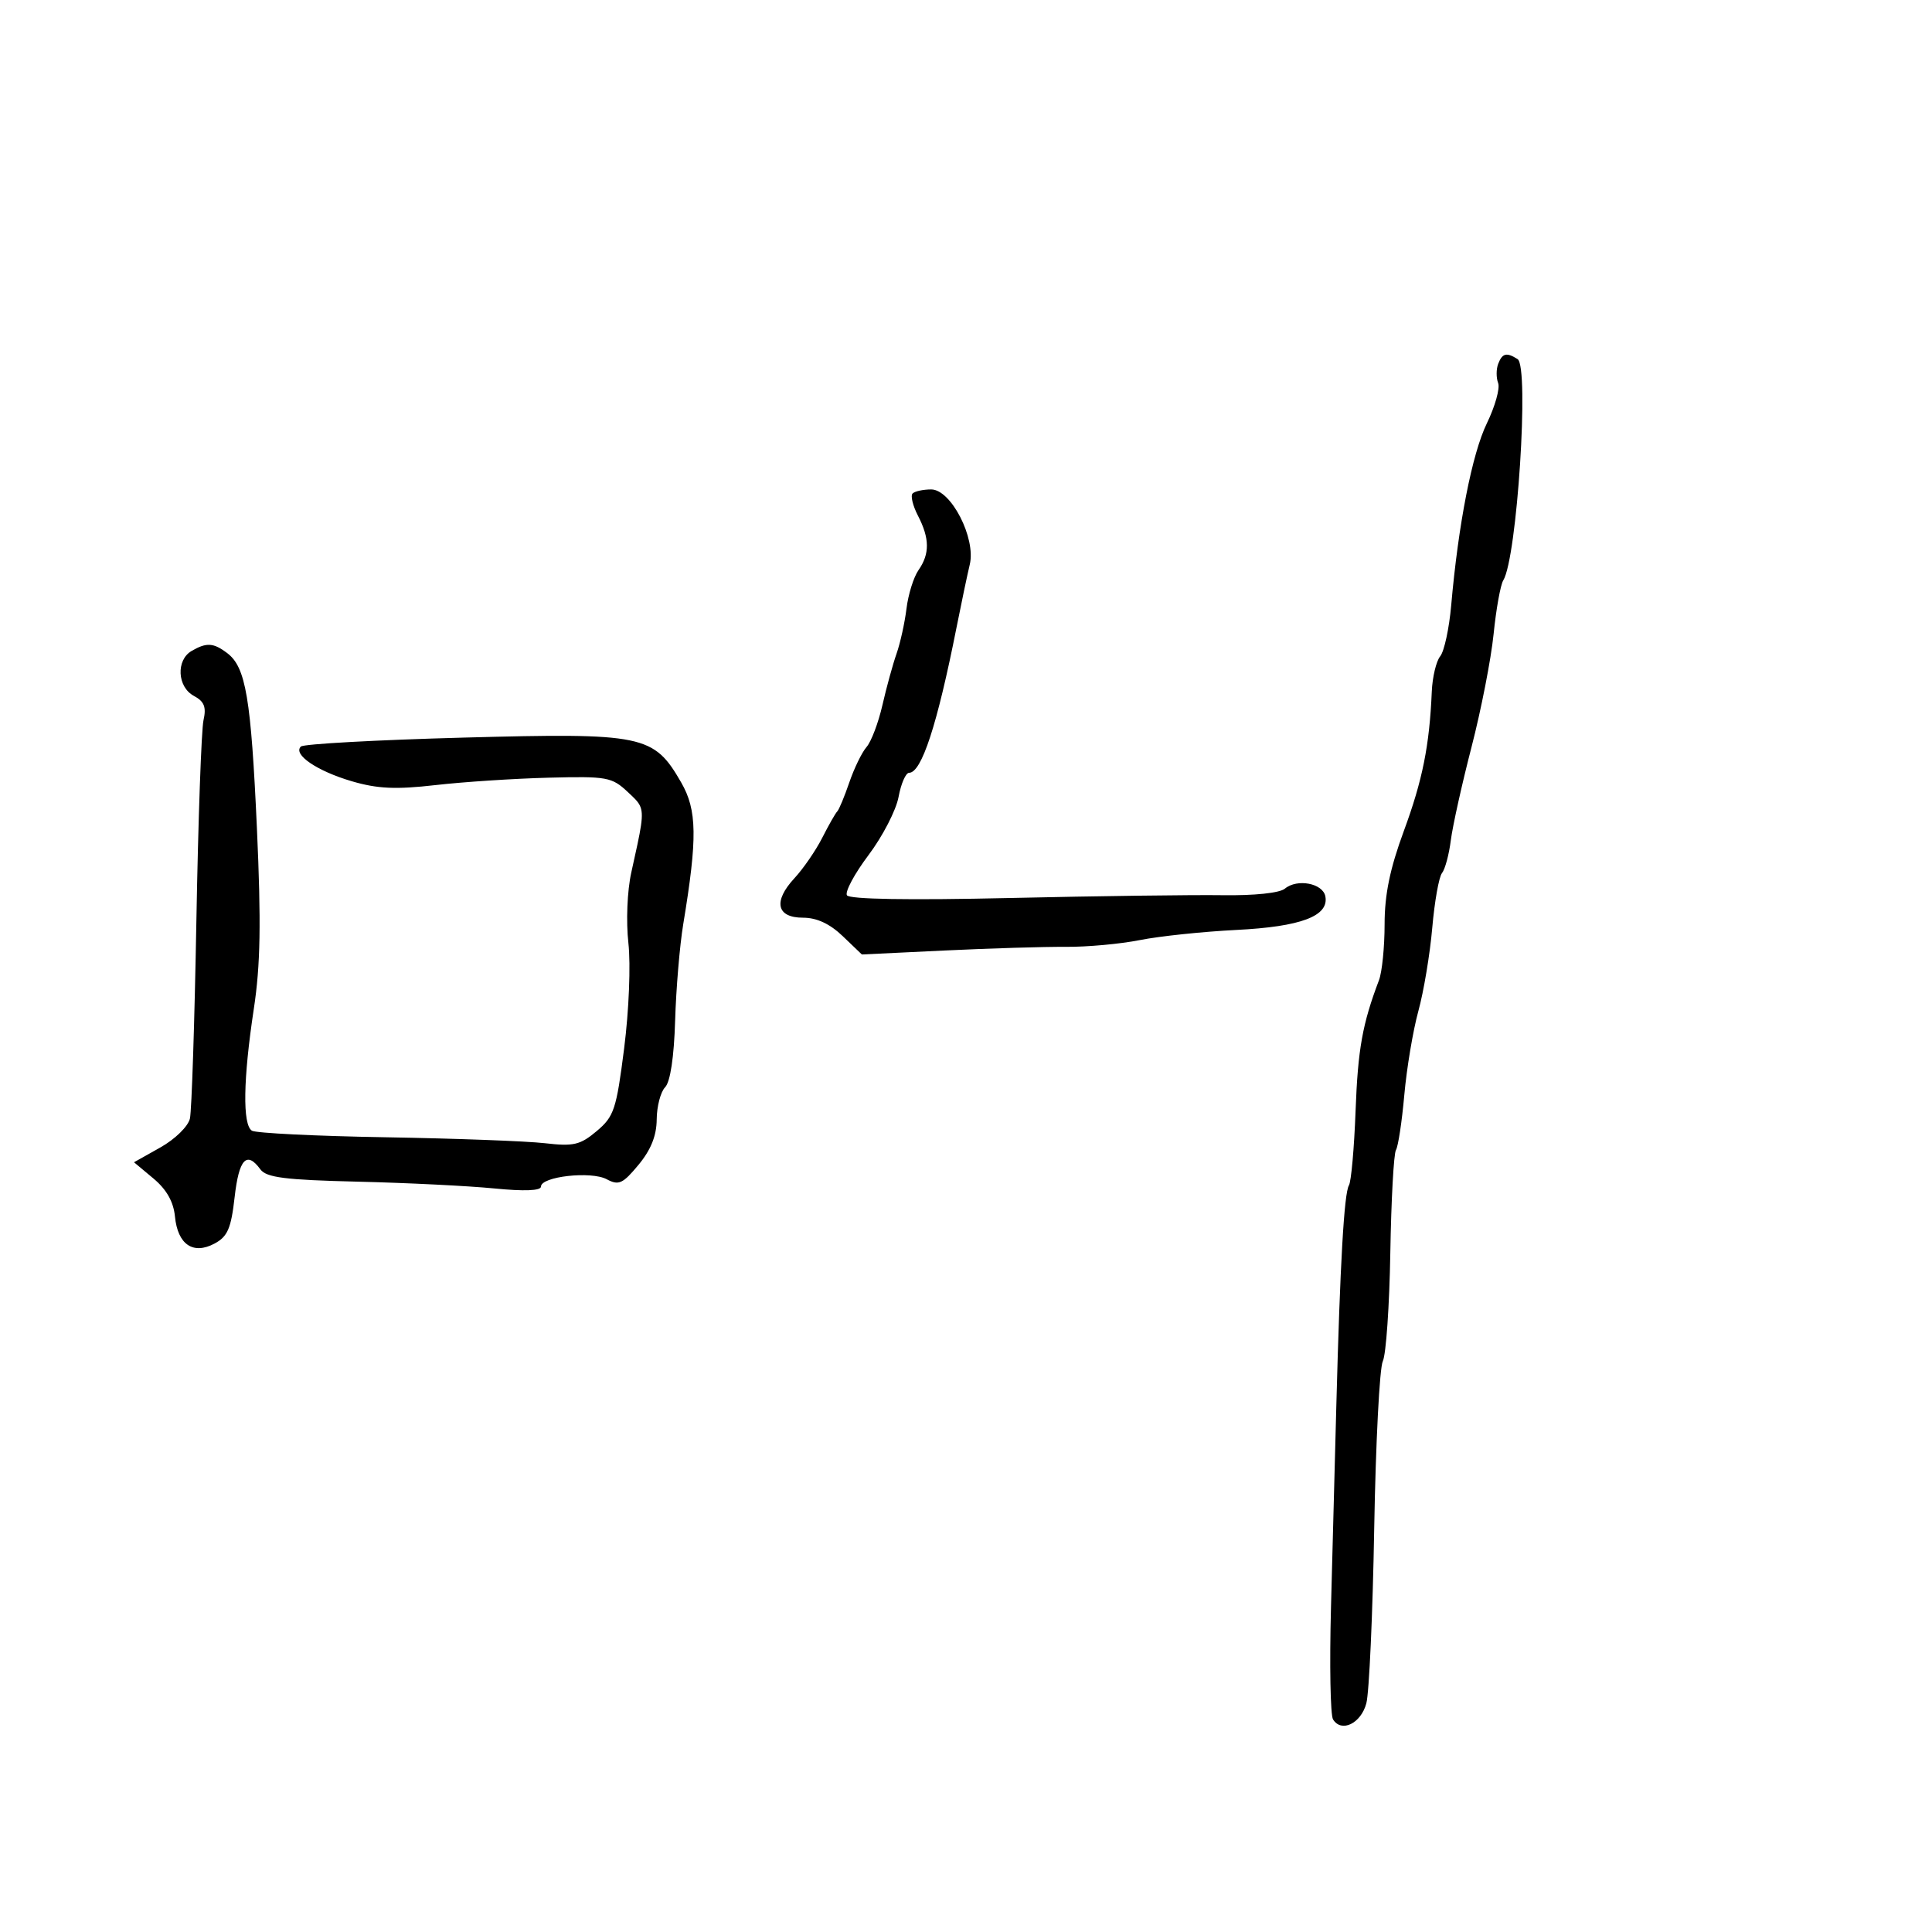 <svg xmlns="http://www.w3.org/2000/svg" width="300" height="300" viewBox="0 0 300 300" version="1.1">
  <defs/>
  <path d="M29.75,101.08 C32.069,99.73 33.147,99.796 35.288,101.42 C38.17,103.606 38.977,108.372 39.895,128.635 C40.559,143.282 40.446,149.85 39.416,156.635 C37.757,167.571 37.645,174.662 39.117,175.573 C39.732,175.952 49.07,176.412 59.867,176.594 C70.665,176.777 81.799,177.192 84.609,177.517 C89.068,178.033 90.091,177.794 92.658,175.634 C95.349,173.37 95.711,172.276 96.919,162.766 C97.665,156.9 97.951,149.787 97.577,146.437 C97.201,143.075 97.394,138.331 98.022,135.5 C99.565,128.534 100.063,126.479 99.336,125.042 C98.997,124.373 98.392,123.837 97.502,123.002 C95.006,120.657 94.28,120.525 85.175,120.759 C79.854,120.896 71.95,121.413 67.612,121.909 C61.44,122.614 58.612,122.483 54.612,121.308 C49.212,119.721 45.431,117.138 46.726,115.92 C47.152,115.52 58.525,114.897 72,114.534 C99.955,113.783 101.512,114.104 105.775,121.5 C108.248,125.79 108.311,130.113 106.094,143.5 C105.547,146.8 104.98,153.55 104.832,158.5 C104.664,164.131 104.084,167.995 103.282,168.821 C102.577,169.548 101.988,171.798 101.973,173.821 C101.955,176.353 101.073,178.553 99.145,180.877 C96.695,183.831 96.076,184.111 94.206,183.11 C91.779,181.811 84,182.686 84,184.257 C84,184.899 81.401,185.001 76.75,184.541 C72.763,184.146 63.219,183.672 55.543,183.488 C44.259,183.217 41.364,182.851 40.432,181.577 C38.304,178.666 37.104,179.961 36.433,185.894 C35.882,190.761 35.339,192.016 33.318,193.098 C29.985,194.881 27.593,193.25 27.168,188.904 C26.944,186.607 25.862,184.696 23.822,182.993 L20.808,180.476 L24.9,178.176 C27.185,176.892 29.213,174.909 29.491,173.688 C29.765,172.485 30.216,158.675 30.494,143 C30.772,127.325 31.27,113.302 31.6,111.839 C32.062,109.787 31.718,108.919 30.1,108.053 C27.523,106.674 27.313,102.499 29.75,101.08 Z M232.638,56.5 C233.277,54.836 233.94,54.674 235.653,55.765 C237.493,56.937 235.566,86.657 233.426,90.119 C232.995,90.817 232.32,94.564 231.927,98.444 C231.535,102.325 229.991,110.225 228.498,116 C227.005,121.775 225.557,128.3 225.279,130.5 C225.002,132.7 224.386,134.983 223.911,135.574 C223.436,136.165 222.756,139.99 222.4,144.074 C222.044,148.158 221.073,153.975 220.241,157 C219.41,160.025 218.428,165.889 218.059,170.032 C217.69,174.174 217.107,178.019 216.763,178.575 C216.419,179.131 216.025,186.317 215.888,194.543 C215.75,202.769 215.225,210.34 214.722,211.366 C214.218,212.392 213.617,224.092 213.386,237.366 C213.156,250.64 212.605,262.85 212.162,264.5 C211.32,267.634 208.292,269.091 206.992,266.987 C206.581,266.322 206.438,258.516 206.674,249.639 C206.91,240.763 207.287,226.525 207.512,218 C208.086,196.237 208.716,185.269 209.46,184.064 C209.812,183.495 210.277,178.288 210.493,172.493 C210.85,162.917 211.557,158.976 214.128,152.203 C214.608,150.94 215,147.033 215,143.521 C215,138.91 215.829,134.889 217.982,129.048 C220.887,121.17 221.97,115.773 222.326,107.404 C222.422,105.151 223.011,102.676 223.635,101.904 C224.26,101.132 225.027,97.575 225.341,94 C226.452,81.355 228.59,70.441 230.88,65.73 C232.155,63.106 232.943,60.293 232.631,59.48 C232.318,58.666 232.322,57.325 232.638,56.5 Z M141.707,76.627 C142.051,76.282 143.352,76 144.597,76 C147.677,76 151.567,83.575 150.585,87.662 C150.21,89.223 149.279,93.65 148.516,97.5 C145.531,112.561 143.1,120 141.162,120 C140.645,120 139.91,121.688 139.528,123.75 C139.147,125.813 137.05,129.871 134.87,132.769 C132.69,135.668 131.179,138.48 131.512,139.02 C131.898,139.644 141.12,139.797 156.809,139.442 C170.389,139.134 185.243,138.938 189.819,139.006 C194.768,139.08 198.695,138.668 199.514,137.989 C201.432,136.396 205.414,137.155 205.801,139.187 C206.384,142.248 202.011,143.898 191.983,144.401 C186.767,144.663 180.025,145.371 177,145.975 C173.975,146.579 168.8,147.052 165.5,147.026 C162.2,147 153.724,147.255 146.665,147.594 L133.829,148.21 L130.849,145.355 C128.852,143.442 126.823,142.5 124.698,142.5 C120.574,142.5 120.023,139.966 123.365,136.362 C124.74,134.88 126.683,132.054 127.682,130.083 C128.682,128.112 129.727,126.275 130.005,126 C130.283,125.725 131.126,123.7 131.878,121.5 C132.631,119.3 133.839,116.819 134.563,115.987 C135.288,115.155 136.394,112.23 137.022,109.487 C137.649,106.744 138.636,103.15 139.216,101.5 C139.796,99.85 140.49,96.7 140.76,94.5 C141.029,92.3 141.868,89.612 142.625,88.527 C144.389,85.997 144.365,83.606 142.54,80.077 C141.737,78.524 141.362,76.972 141.707,76.627 Z"/>
</svg>

